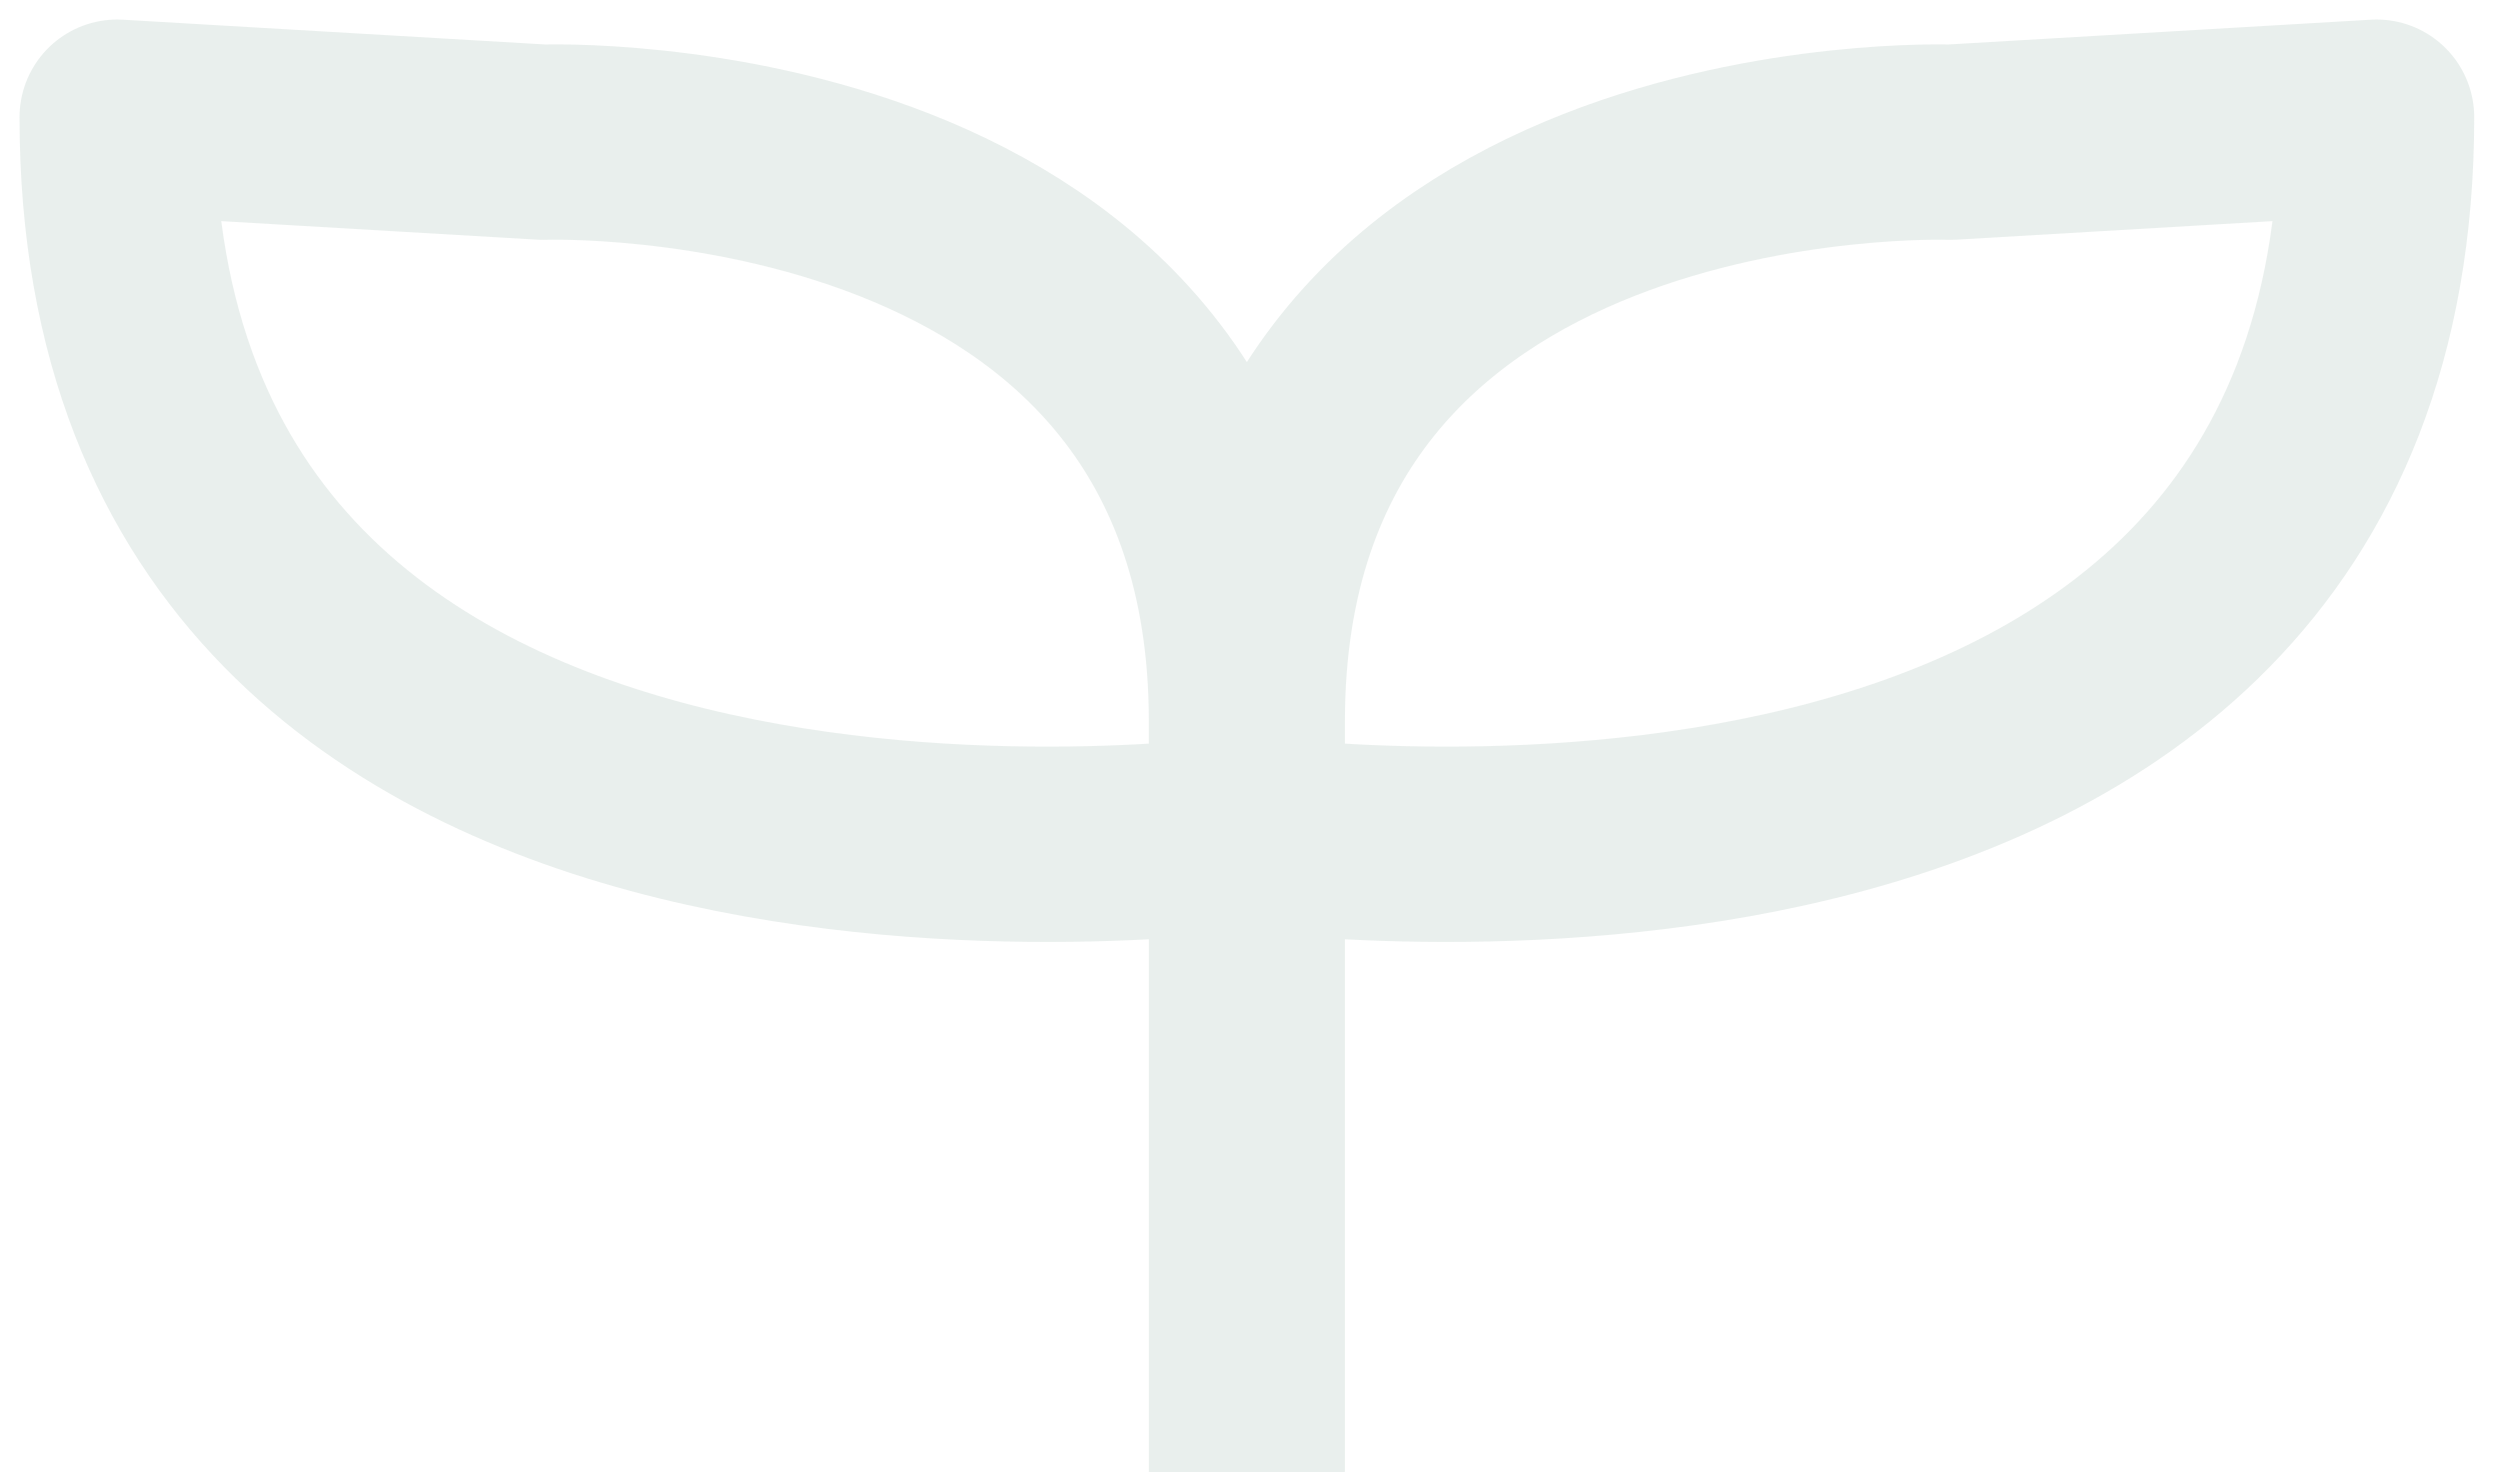 <svg width="64" height="38" viewBox="0 0 64 38" fill="none" xmlns="http://www.w3.org/2000/svg" opacity="0.1">
<g id="Group 26">
<g id="Vector">
<path d="M31.92 21.32C31.92 21.32 3 25.42 3 3L13.91 3.64C13.91 3.64 31.91 2.99 31.91 18.46V37.68" fill="#205D46" fill-opacity="0.02"/>
<path d="M31.92 21.32C31.92 21.32 3 25.42 3 3L13.91 3.64C13.91 3.64 31.91 2.99 31.91 18.46V37.68" stroke="#205D46" stroke-width="5" stroke-linejoin="round"/>
</g>
<g id="Vector_2">
<path d="M31.92 21.32C31.92 21.32 60.84 25.42 60.84 3L49.93 3.64C49.93 3.64 31.93 2.99 31.93 18.46V37.68" fill="#205D46" fill-opacity="0.02"/>
<path d="M31.92 21.32C31.92 21.32 60.84 25.42 60.84 3L49.93 3.64C49.93 3.64 31.93 2.99 31.93 18.46V37.68" stroke="#205D46" stroke-width="5" stroke-linejoin="round"/>
</g>
</g>
</svg>

